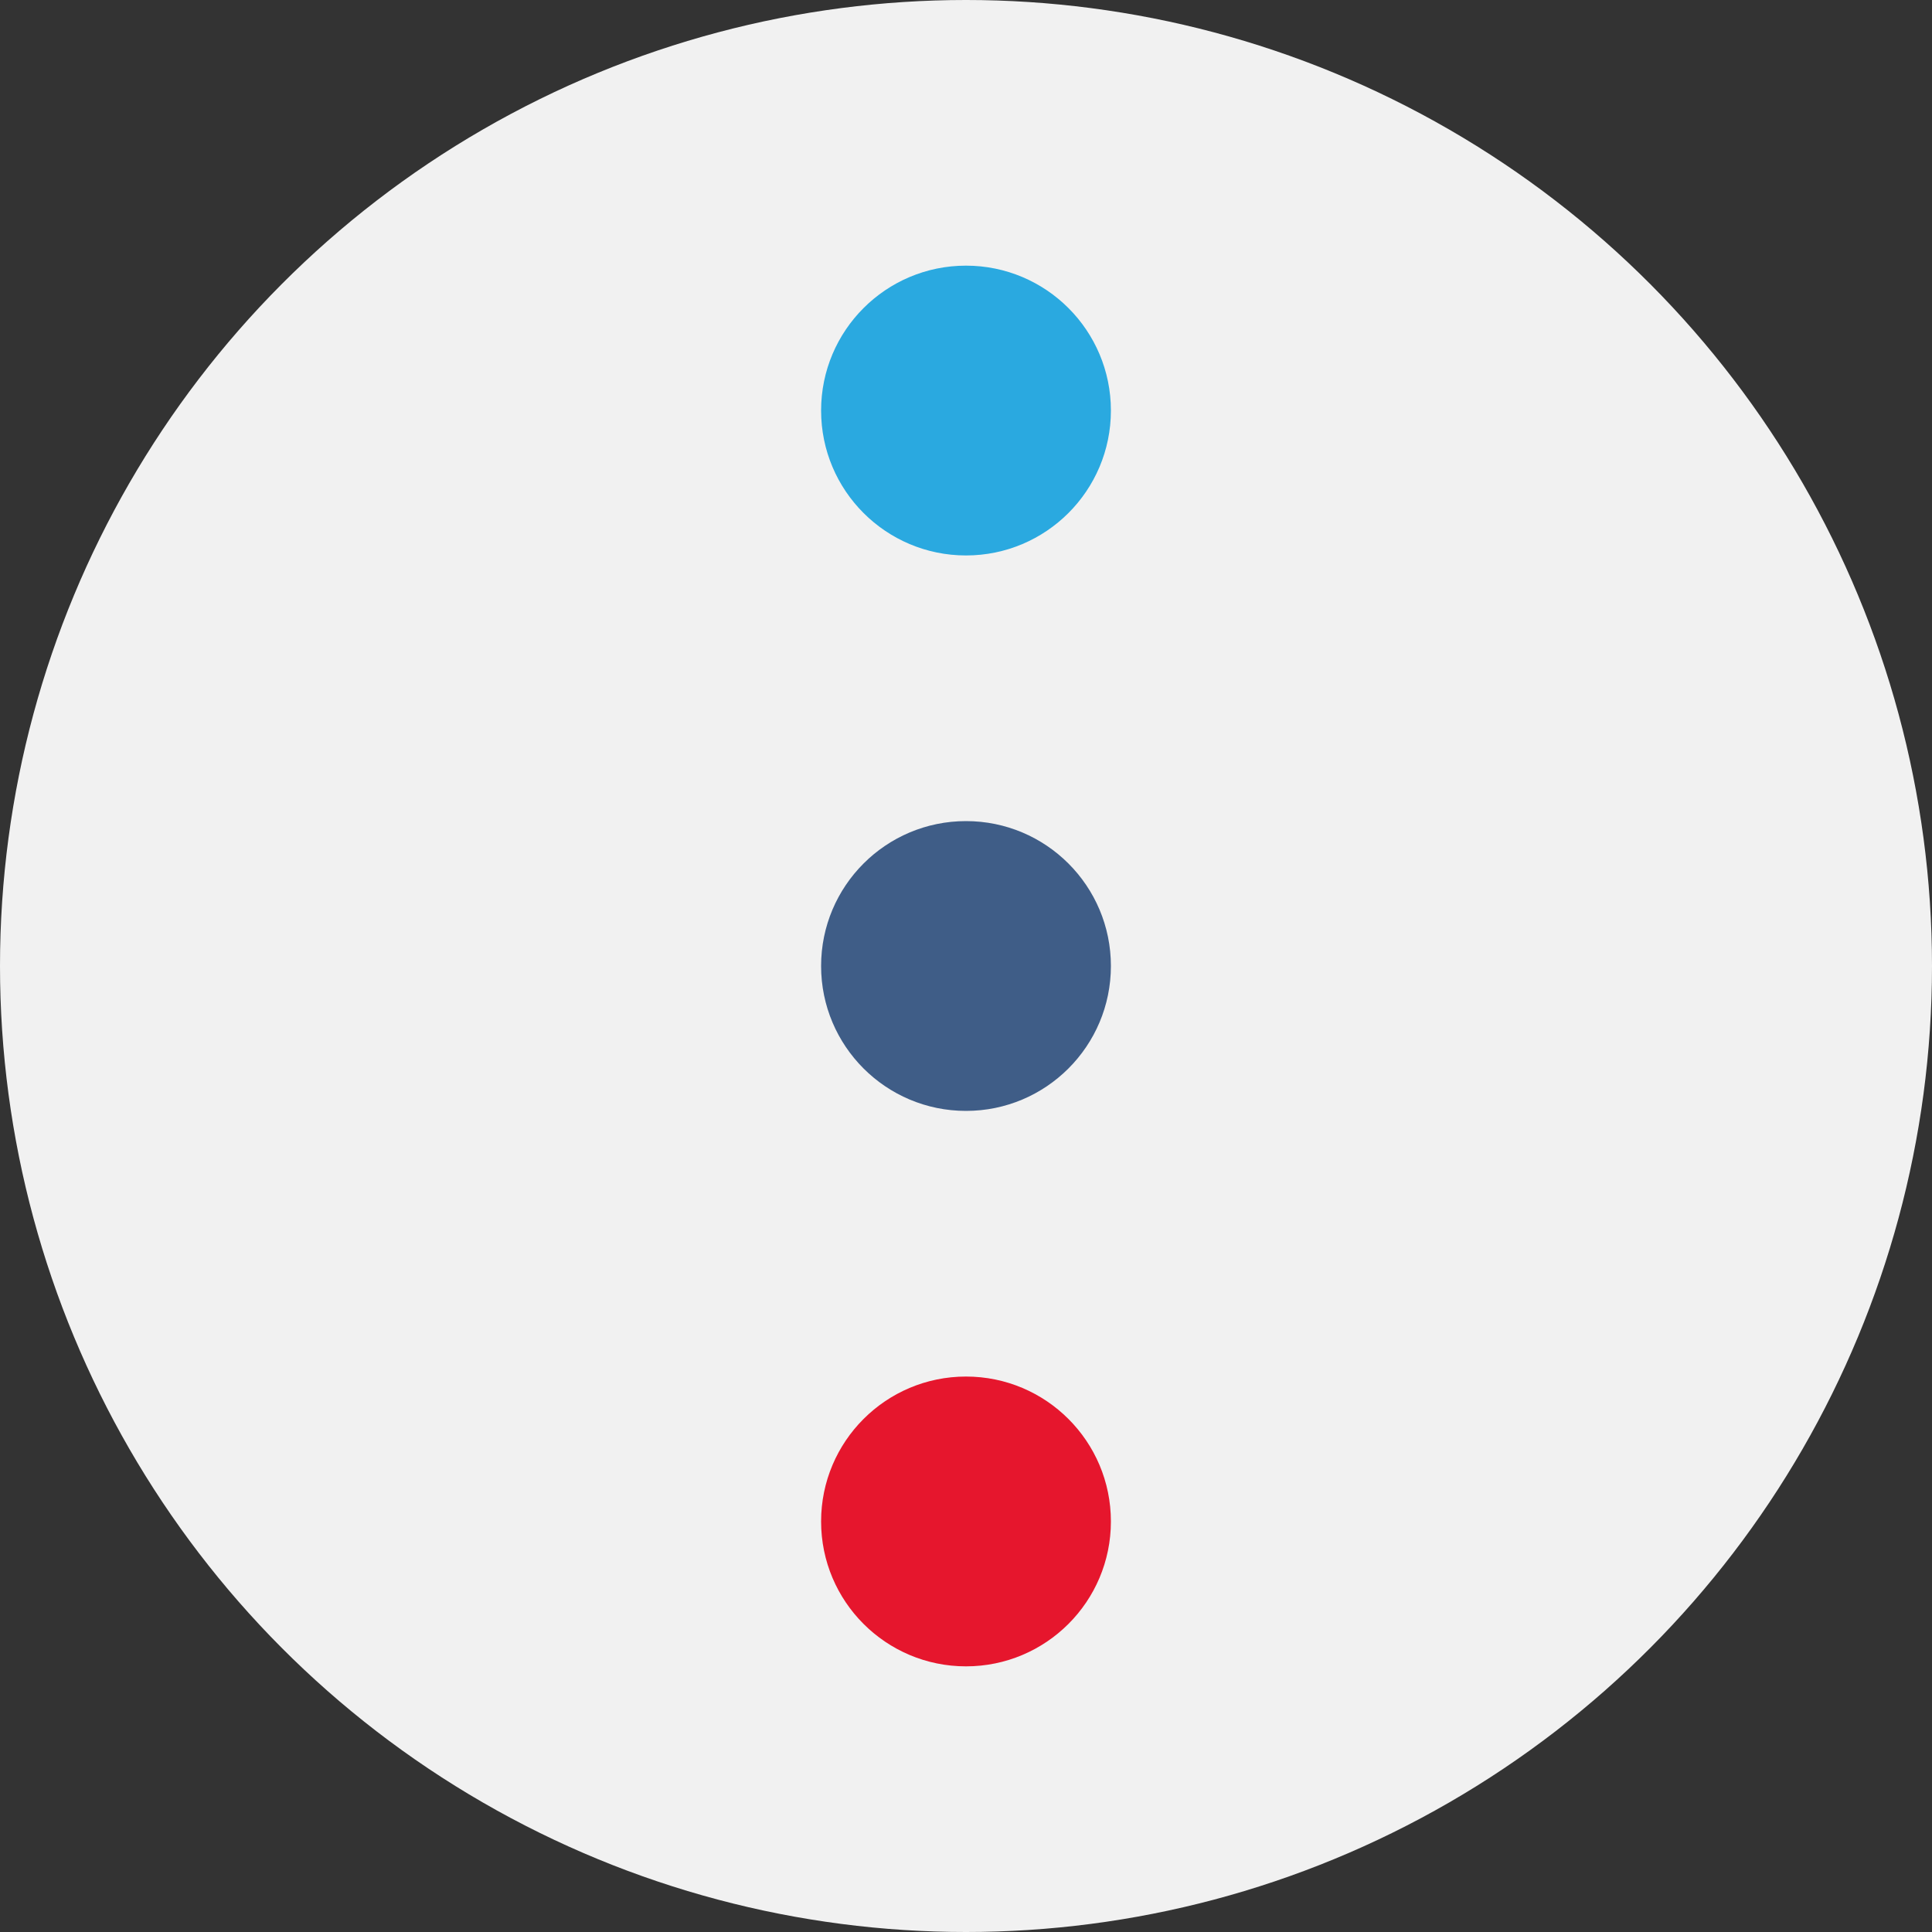 <svg viewBox="0 0 200 200" xmlns="http://www.w3.org/2000/svg">
  <rect x="0" y="0" width="200" height="200" fill="#333333" stroke="none"/>
  <g fill="none">
    <circle fill="#F1F1F1" cx="100" cy="100" r="100"/>
    <circle fill="#2AA9E0" cx="100" cy="42.5" r="15"/>
    <circle fill="#3F5D87" cx="100" cy="100" r="15"/>
    <circle fill="#E6162D" cx="100" cy="157.5" r="15"/>
  </g>
</svg>
